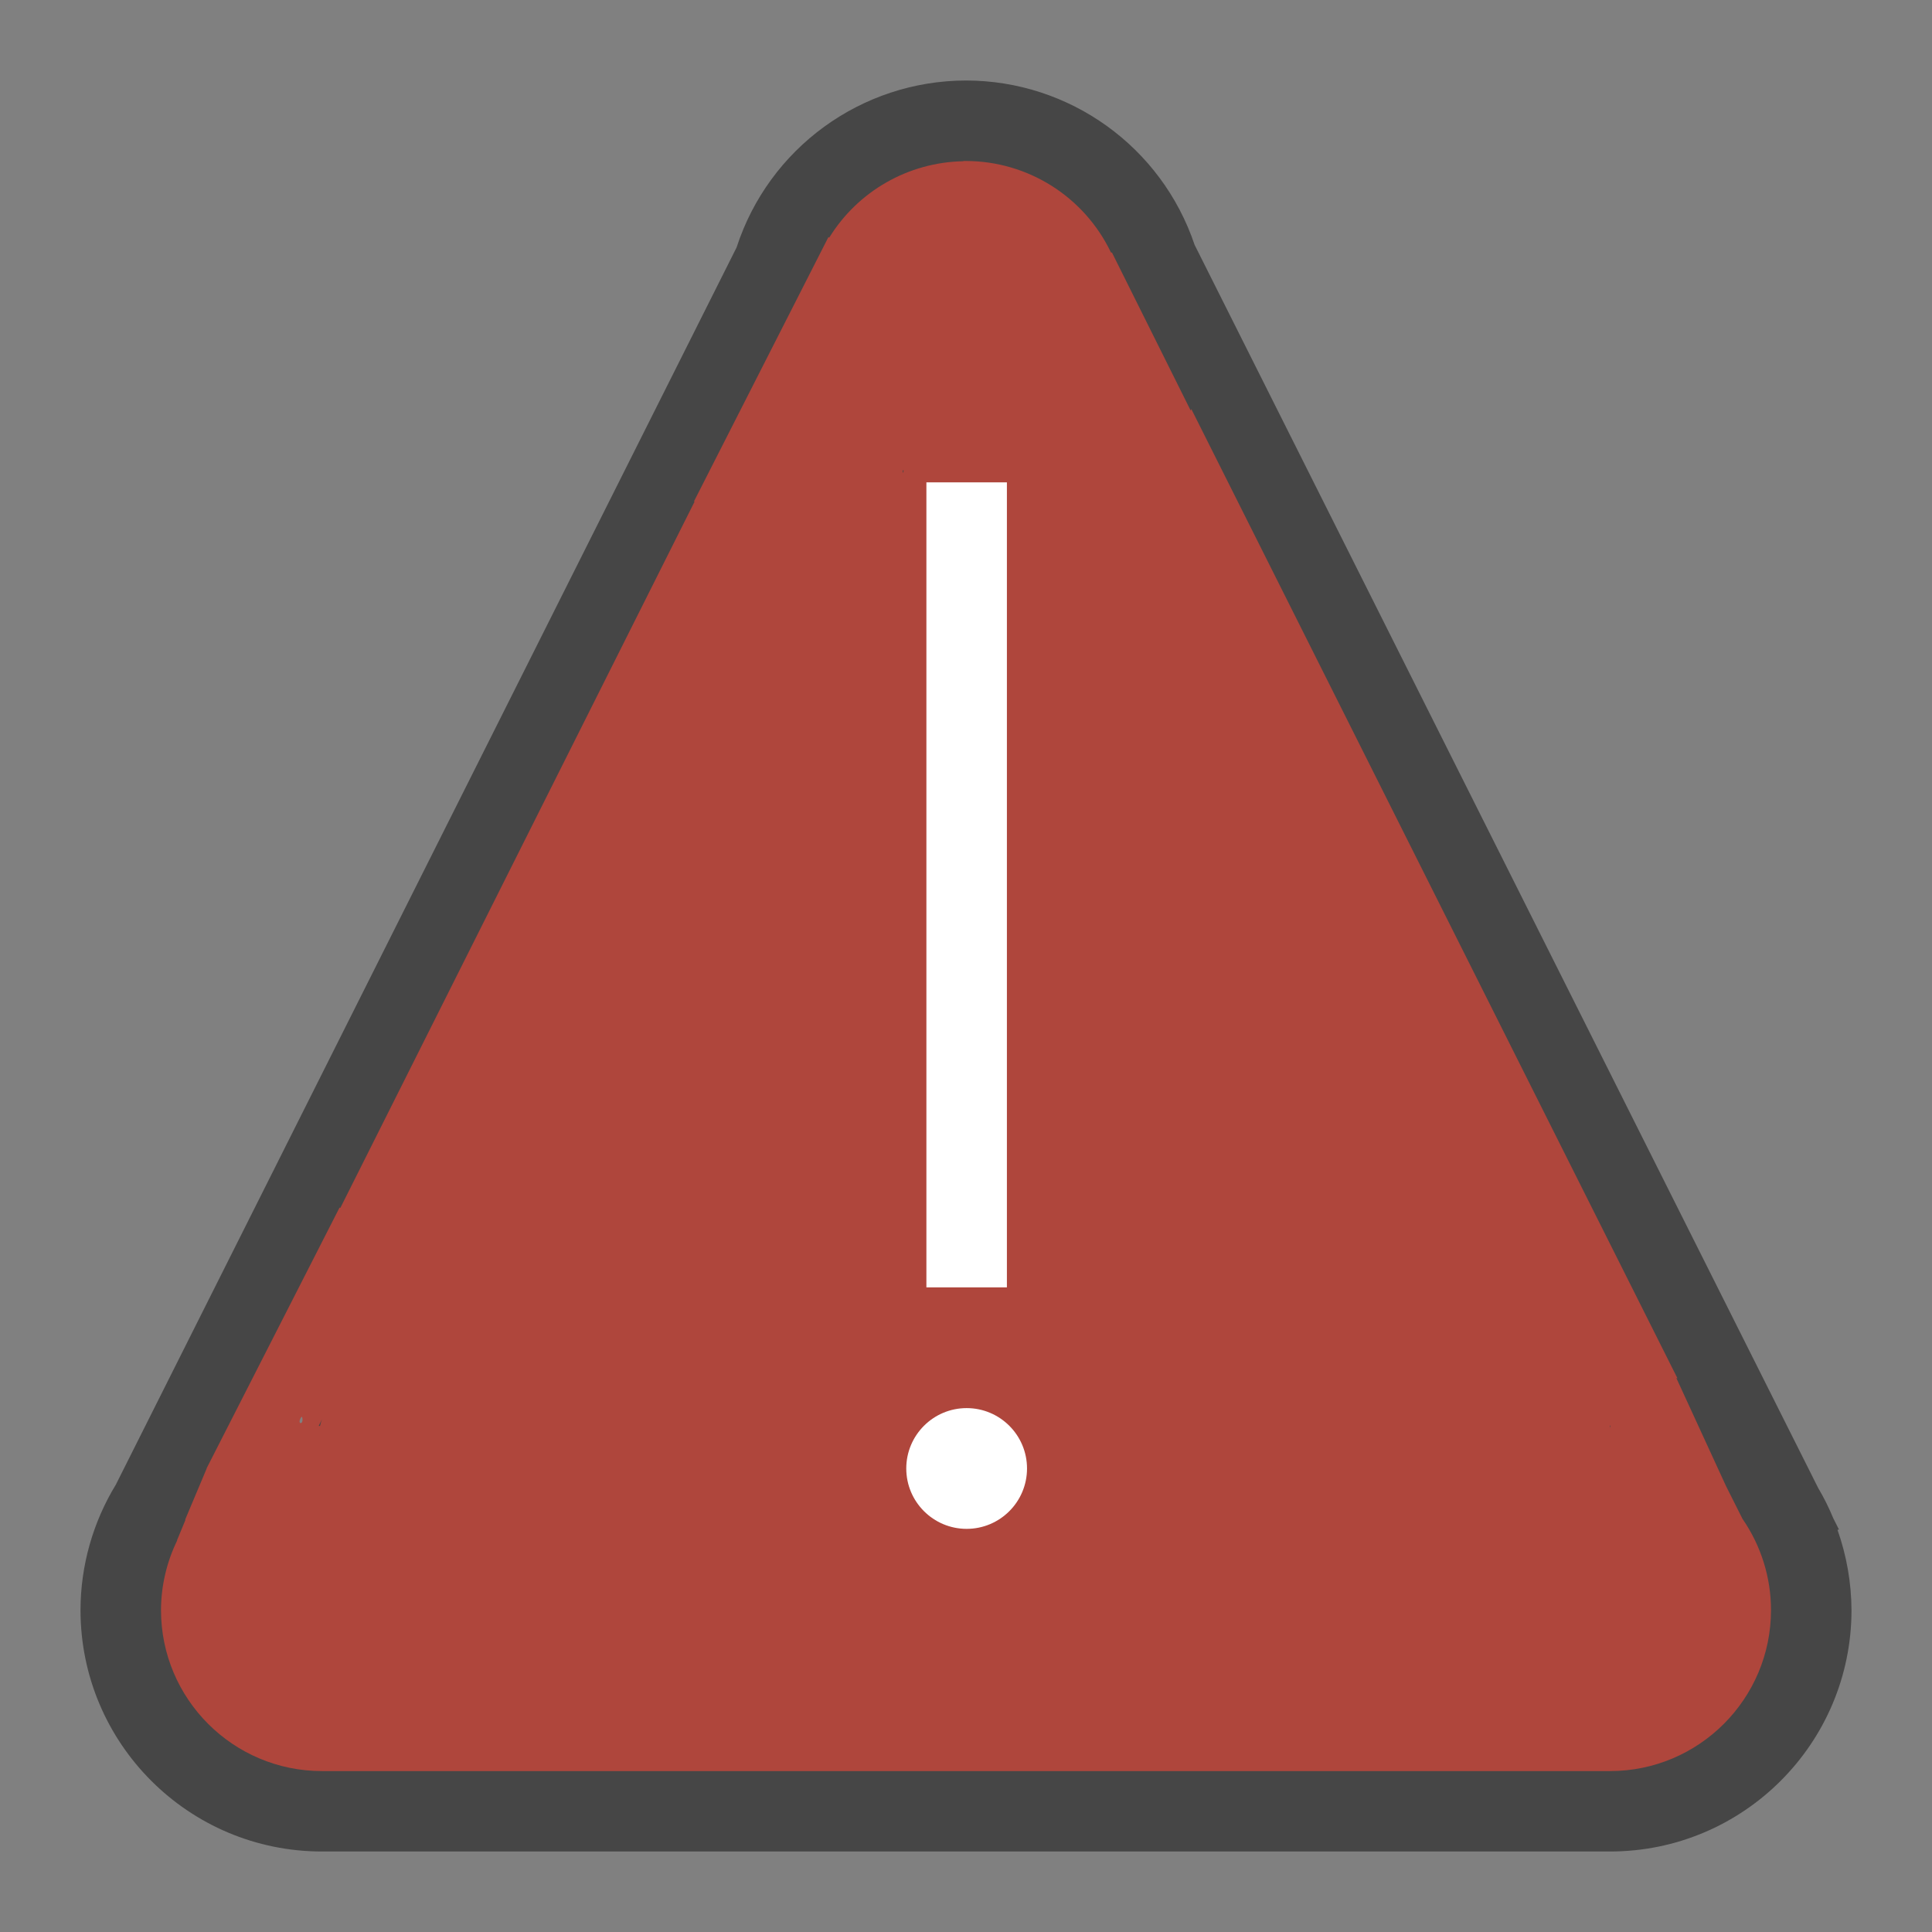 <svg version="1.1" id="Livello_2" xmlns="http://www.w3.org/2000/svg" xmlns:xlink="http://www.w3.org/1999/xlink" x="0px" y="0px"
	  viewBox="0 0 24 24" enable-background="new 0 0 24 24" xml:space="preserve">
<rect x="0" y="0" width="24" height="24" fill="#808080" stroke="none"/>
<path id="path829"  fill="#AF463C" d="M3.463,22.068c-1.029-0.178-1.771-1.096-1.715-2.125
	c0.019-0.34,0.049-0.445,0.328-1.133c0.226-0.556,0.674-1.467,2.174-4.423c0.24-0.473,1.353-2.715,2.473-4.982
	c2.418-4.896,3.405-6.863,3.539-7.049c0.139-0.194,0.301-0.361,0.476-0.488l0.151-0.109h1.031h1.03l0.126,0.086
	c0.167,0.113,0.345,0.291,0.483,0.483c0.063,0.086,0.354,0.641,0.647,1.232s0.546,1.093,0.563,1.113
	c0.064,0.08,6.168,12.452,6.408,12.991c0.141,0.314,0.382,0.824,0.536,1.133c0.353,0.705,0.388,0.833,0.37,1.318
	c-0.01,0.275-0.023,0.375-0.076,0.537c-0.207,0.64-0.682,1.121-1.32,1.34l-0.233,0.08l-8.465,0.004
	C7.333,22.077,3.497,22.074,3.463,22.068L3.463,22.068z M3.758,17.639c0-0.02-0.004-0.039-0.009-0.039s-0.016,0.016-0.024,0.039
	c-0.008,0.019-0.003,0.039,0.01,0.039S3.758,17.662,3.758,17.639z"/>
<path id="rect820-3"  fill="#464646" d="M12,1c-1.299,0.002-2.449,0.839-2.85,2.074L1.439,18.443
	C1.153,18.912,1.001,19.451,1,20c0,1.657,1.343,3,3,3l0,0h16c1.656,0,3-1.343,3-3l0,0c-0.002-0.34-0.061-0.676-0.174-0.996
	L22.844,19l-0.07-0.139c-0.054-0.13-0.116-0.256-0.188-0.377L14.84,3.042C14.429,1.822,13.286,1.001,12,1L12,1z M11.967,2
	C11.979,2,11.988,2,12,2c0.769,0.001,1.469,0.443,1.801,1.137h0.012L14.791,5.1c0.002-0.006,0.005-0.012,0.008-0.019l6.039,12.041
	c-0.005-0.001-0.01-0.003-0.014-0.004l0.617,1.342l0.205,0.408C21.876,19.201,22,19.596,22,20.001c0,1.104-0.896,2-2,2l0,0h-2.232
	H6.23H4c-1.104,0-2-0.896-2-2l0,0c0.001-0.3,0.07-0.596,0.201-0.865l-0.002-0.002l0.105-0.254l-0.004-0.002l0.268-0.637H2.566
	l1.652-3.24l0.01,0.004l4.4-8.773L8.621,6.228l1.67-3.283l0.01,0.007c0.357-0.579,0.985-0.937,1.666-0.949V2z M11.219,5.838
	c-0.002,0.004-0.003,0.008-0.004,0.012c0,0.007,0.002,0.015,0.002,0.022c0.002,0,0.002-0.001,0.004-0.002
	c0.001-0.008,0.003-0.015,0.004-0.026c-0.002-0.001-0.004-0.002-0.006-0.004V5.838z M4,17.631l-0.041,0.082c0.005,0,0.01,0,0.016,0
	C3.984,17.674,3.994,17.648,4,17.631z M20,17.705v0.049c0-0.008-0.001-0.016,0.002-0.022v-0.002c0-0.002-0.002-0.004,0-0.008
	c0.004-0.002,0,0.002,0.004,0l0.002-0.002L20,17.705z"/>
<path id="circle6-3" fill="#FFFFFF" d="M12.758,18.242c0,0.414-0.336,0.75-0.75,0.75s-0.75-0.336-0.75-0.75s0.336-0.75,0.75-0.75
	S12.758,17.828,12.758,18.242z"/>
<path id="rect4-7" fill="#FFFFFF" d="M11.508,5.992h1v10h-1V5.992z"/>
</svg>
